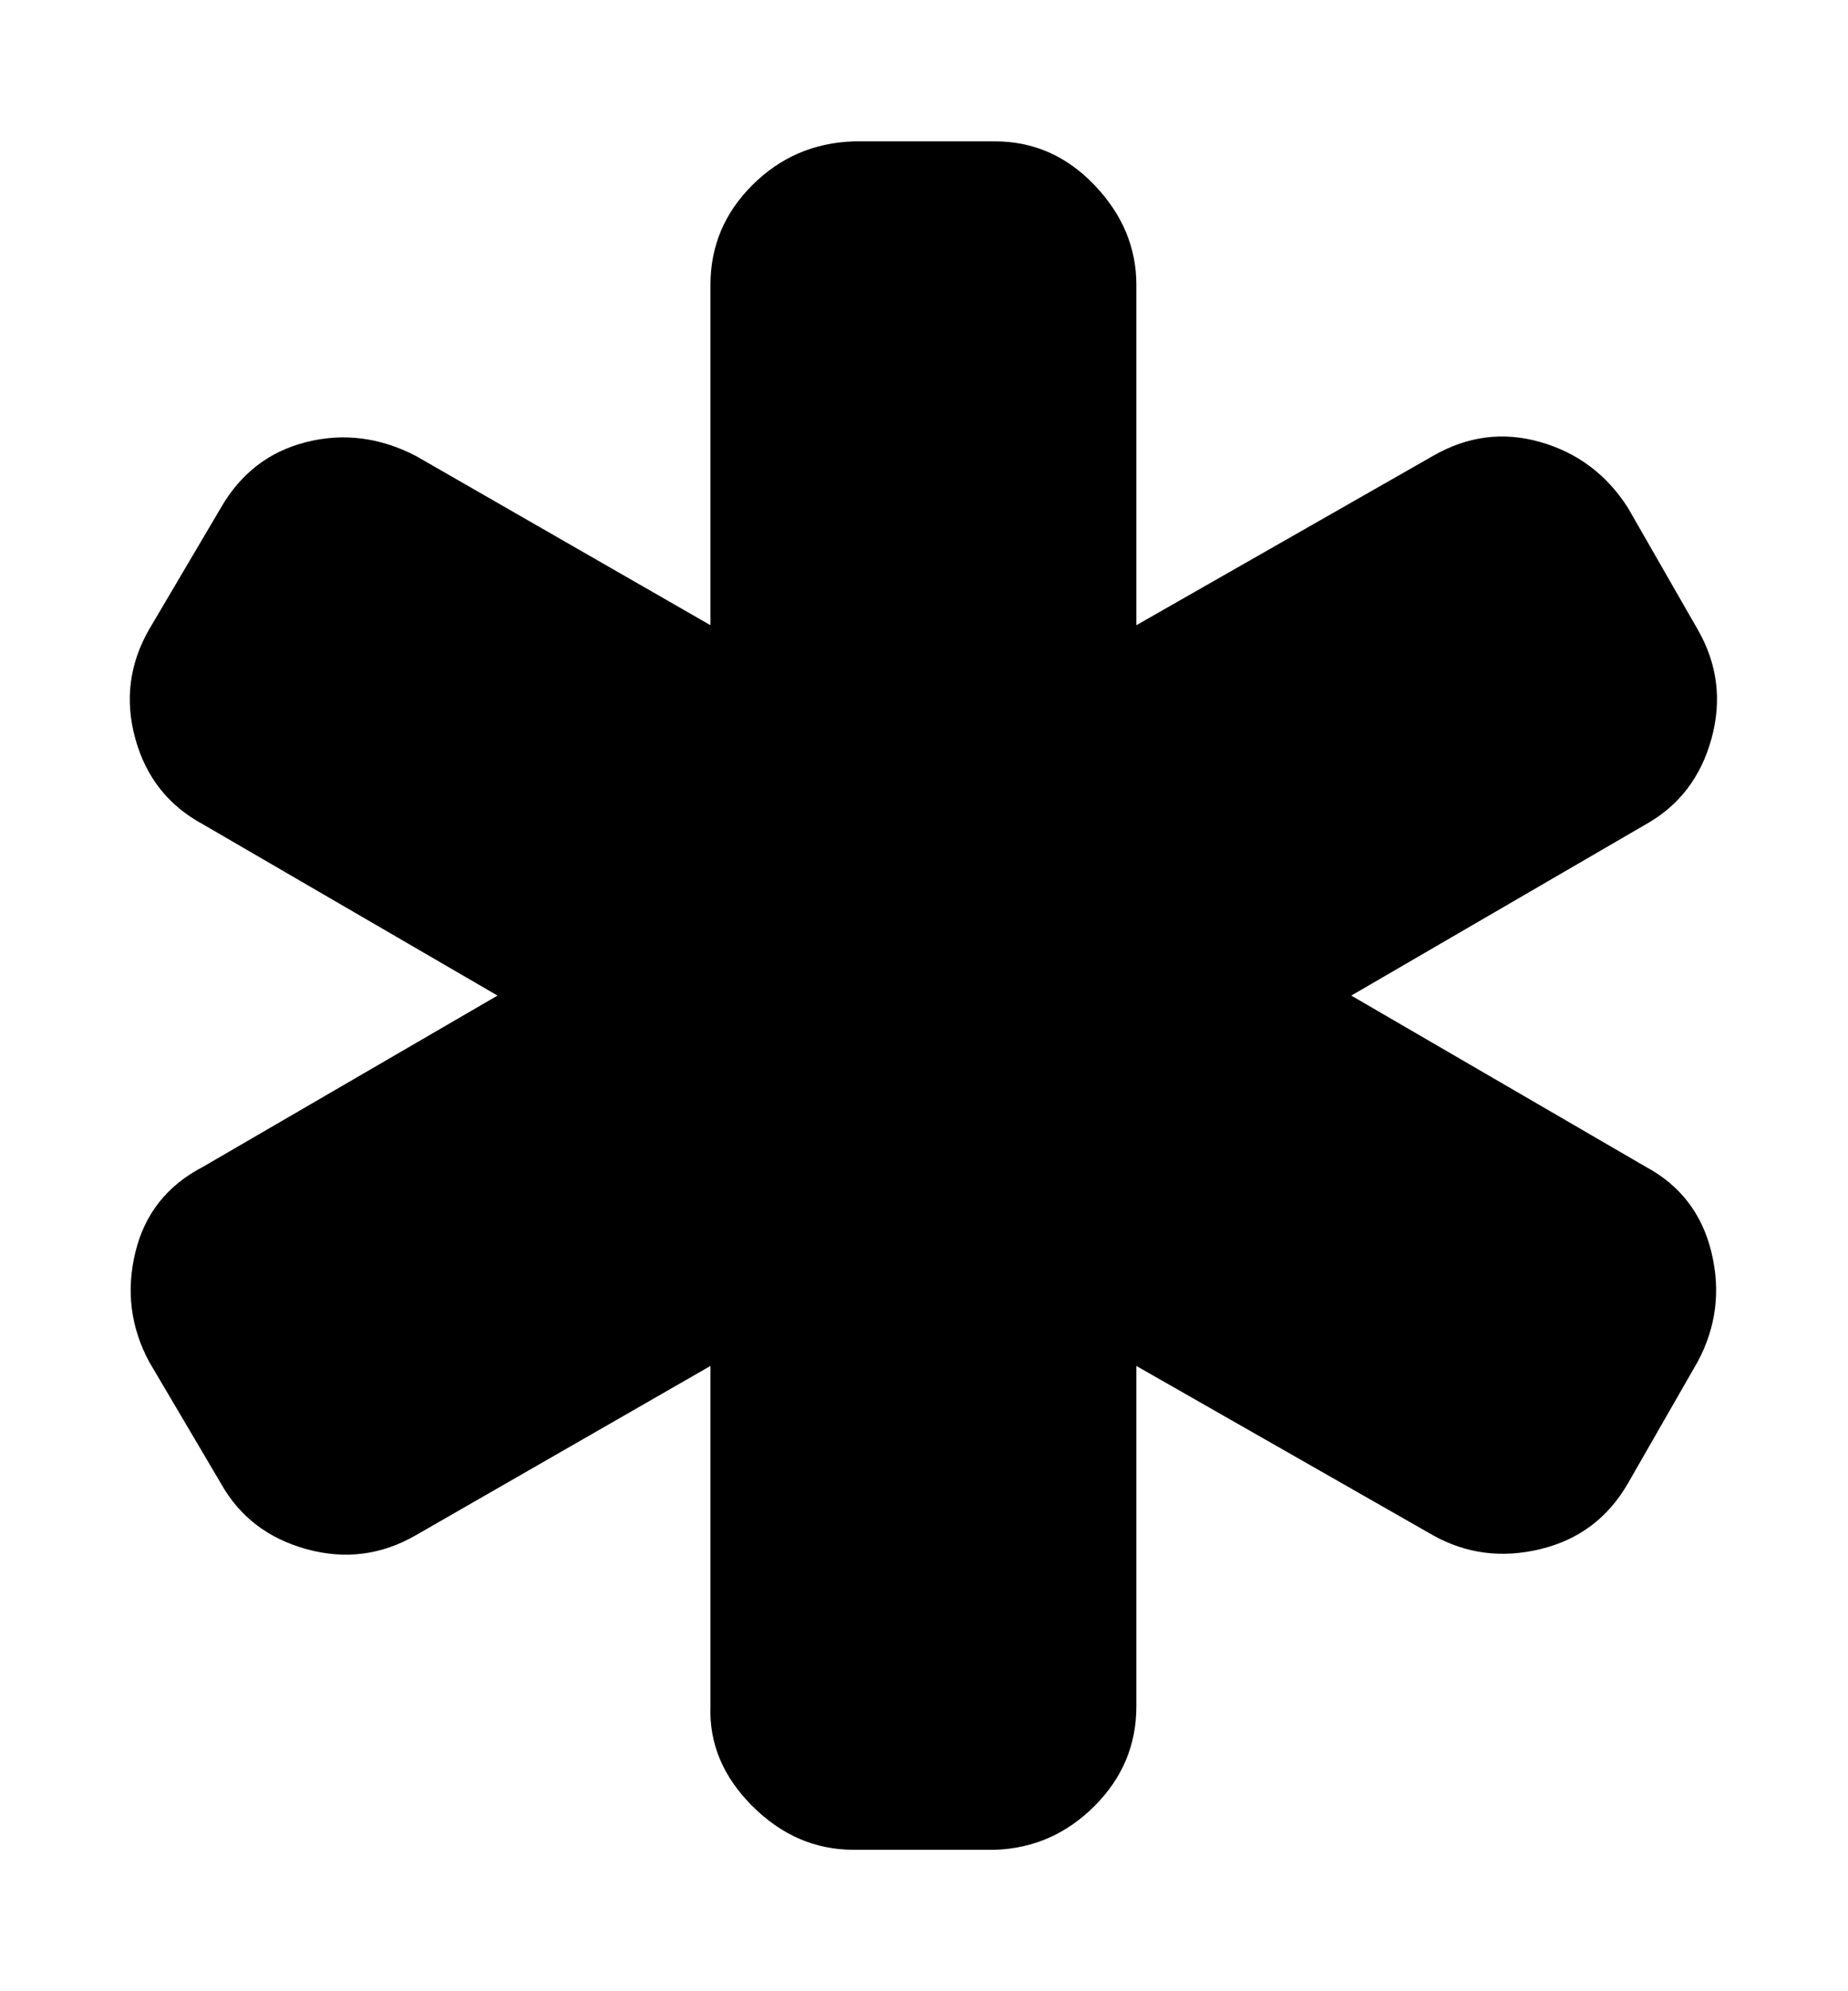 <svg xmlns="http://www.w3.org/2000/svg" viewBox="0 0 928.6 1000"><path d="M827 586q26 14 33 43t-7 55l-35 61q-15 26-44 33t-54-7l-149-85v171q0 29-21 50t-50 22h-71q-29 0-51-22t-21-50V686l-148 85q-26 15-55 7t-43-33l-36-61q-14-26-7-55t34-43l148-86-148-86q-26-14-34-43t7-55l36-61q15-26 43-33t55 7l148 85V143q0-29 21-50t51-22h71q29 0 50 22t21 50v171l149-85q26-15 54-7t44 33l35 61q15 26 7 55t-33 43l-148 86z"/></svg>